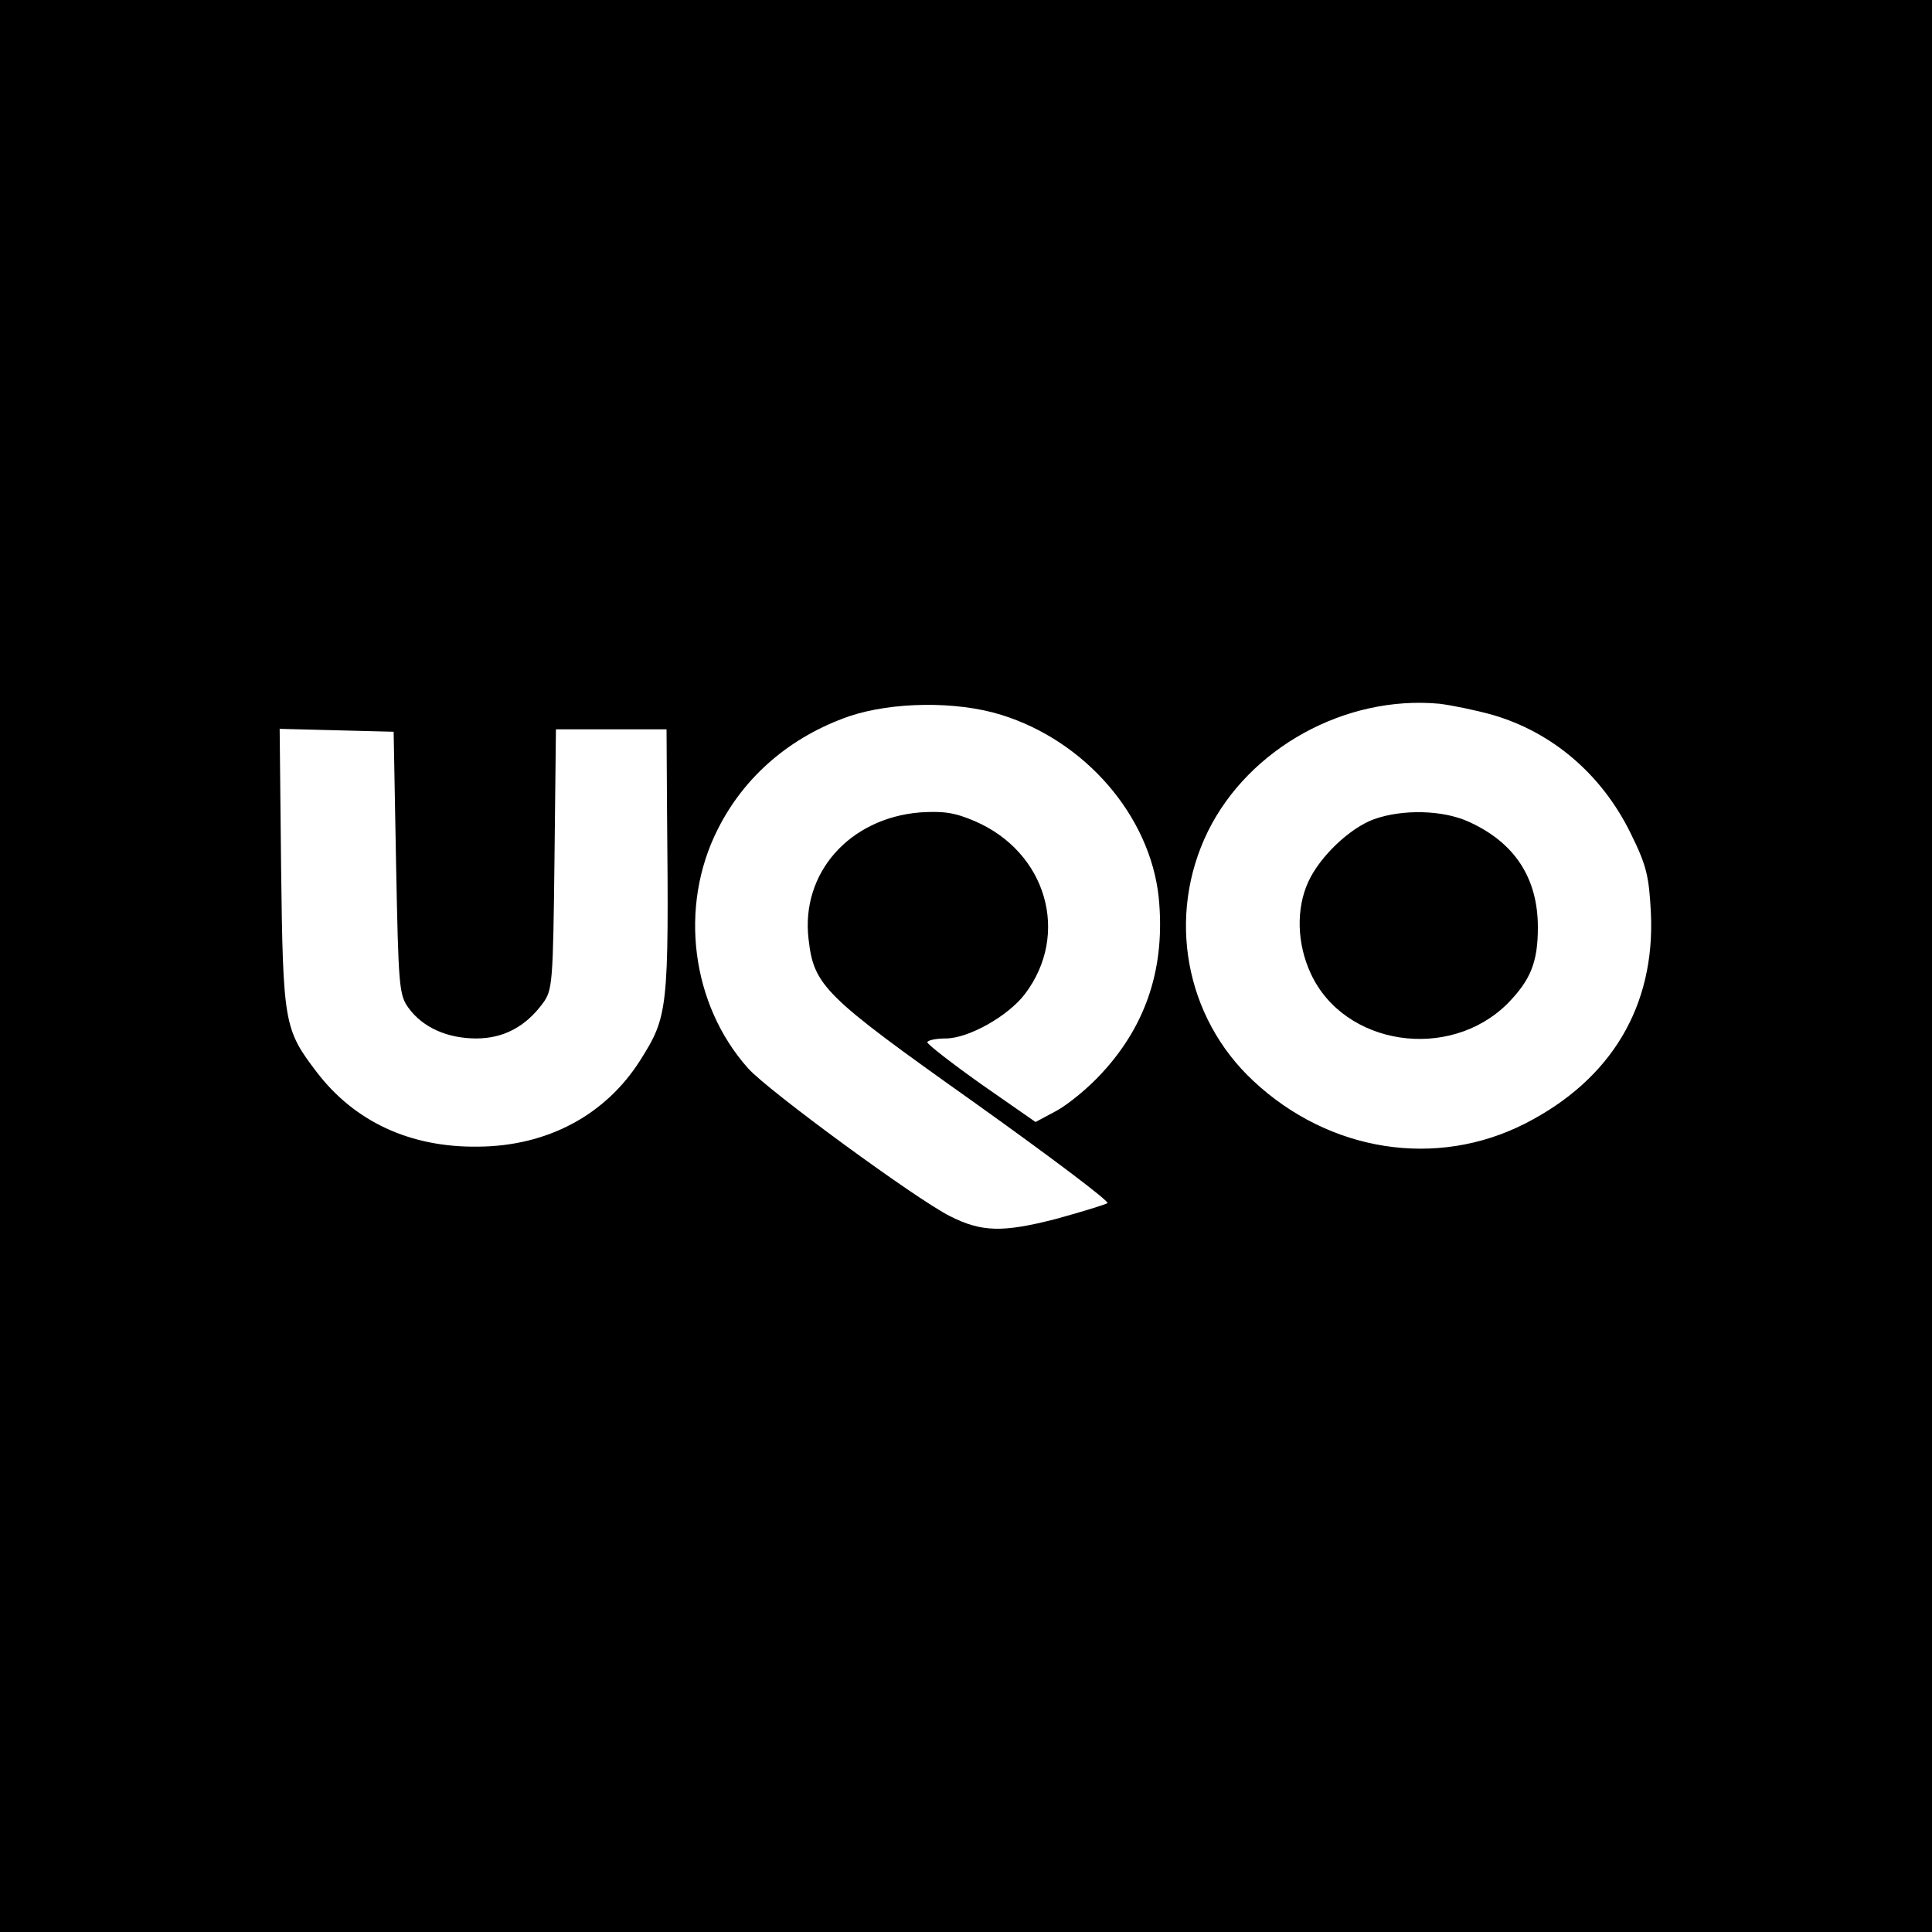 <?xml version="1.0" standalone="no"?>
<!DOCTYPE svg PUBLIC "-//W3C//DTD SVG 20010904//EN"
 "http://www.w3.org/TR/2001/REC-SVG-20010904/DTD/svg10.dtd">
<svg version="1.0" xmlns="http://www.w3.org/2000/svg"
 width="400pt" height="400pt" viewBox="0 0 400 400"
 preserveAspectRatio="xMidYMid meet">
<g transform="translate(0,400) scale(0.1,-0.1)"
fill="#000000" stroke="none">
<path d="M0 2000 l0 -2000 2000 0 2000 0 0 2000 0 2000 -2000 0 -2000 0 0
-2000z m3090 520 c124 -36 226 -123 286 -245 33 -67 38 -88 42 -165 9 -193
-82 -345 -260 -436 -184 -94 -406 -59 -563 88 -142 132 -180 342 -94 517 85
172 284 282 479 264 25 -3 74 -13 110 -23z m-1017 0 c174 -54 308 -209 326
-378 14 -142 -24 -262 -117 -363 -28 -31 -71 -66 -95 -79 l-43 -23 -112 78
c-62 44 -112 83 -112 87 0 4 17 8 38 8 47 0 129 46 164 92 94 124 45 294 -104
358 -42 18 -65 21 -113 18 -147 -12 -247 -126 -231 -262 11 -97 31 -117 341
-337 157 -112 282 -206 278 -210 -5 -3 -53 -18 -108 -33 -109 -28 -153 -27
-218 6 -70 35 -377 260 -418 306 -118 132 -144 335 -63 495 55 110 151 192
272 234 89 30 222 32 315 3z m-1253 -307 c5 -255 6 -273 26 -300 29 -40 80
-63 140 -63 56 0 102 24 138 73 20 27 21 43 24 298 l3 269 114 0 115 0 1 -167
c4 -416 2 -427 -56 -519 -72 -113 -192 -177 -335 -178 -141 -2 -256 52 -334
154 -68 89 -70 101 -74 423 l-3 288 118 -3 118 -3 5 -272z"/>
<path d="M2845 2304 c-50 -18 -112 -77 -136 -129 -26 -56 -24 -129 5 -191 69
-149 286 -182 407 -62 48 49 63 86 63 158 0 102 -48 176 -144 219 -53 24 -136
26 -195 5z"/>
</g>
</svg>
